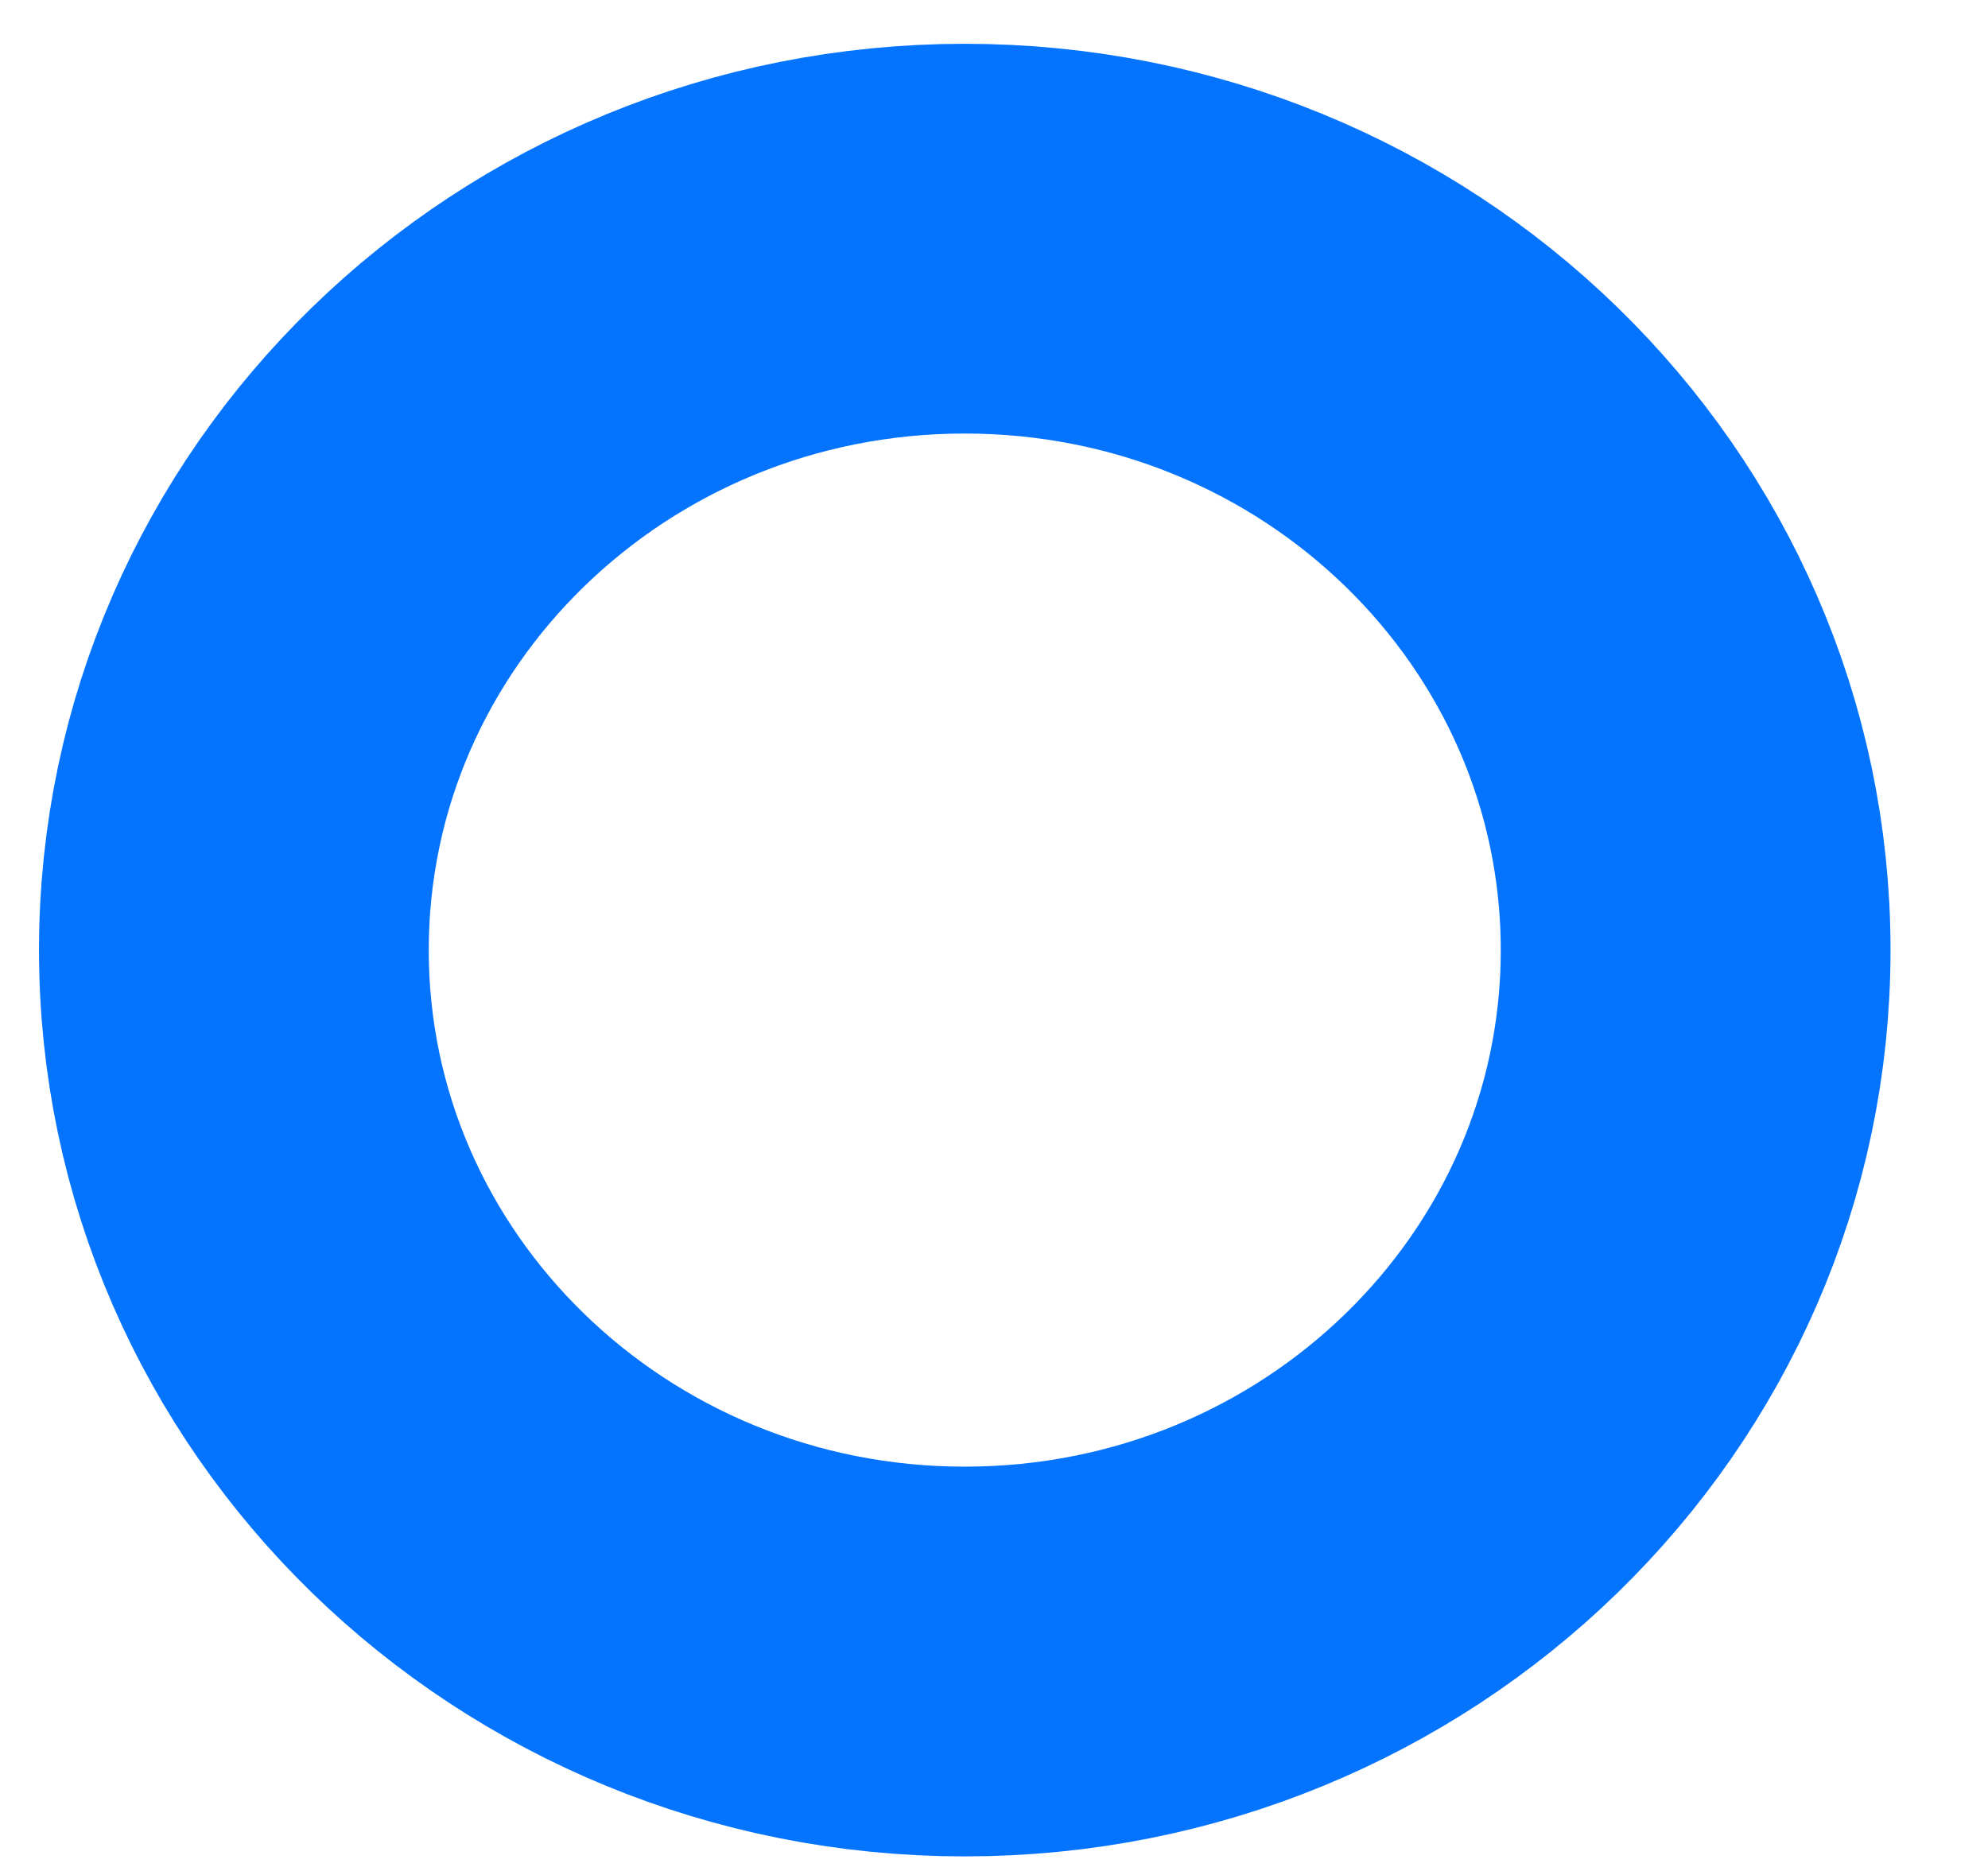 <svg width="17" height="16" viewBox="0 0 17 16" fill="none" xmlns="http://www.w3.org/2000/svg">
<path d="M8.25 14.209C11.702 14.209 14.5 11.485 14.5 8.125C14.5 4.765 11.702 2.041 8.25 2.041C4.798 2.041 2 4.765 2 8.125C2 11.485 4.798 14.209 8.25 14.209Z" stroke="#0474FF" stroke-width="3.333"/>
</svg>

